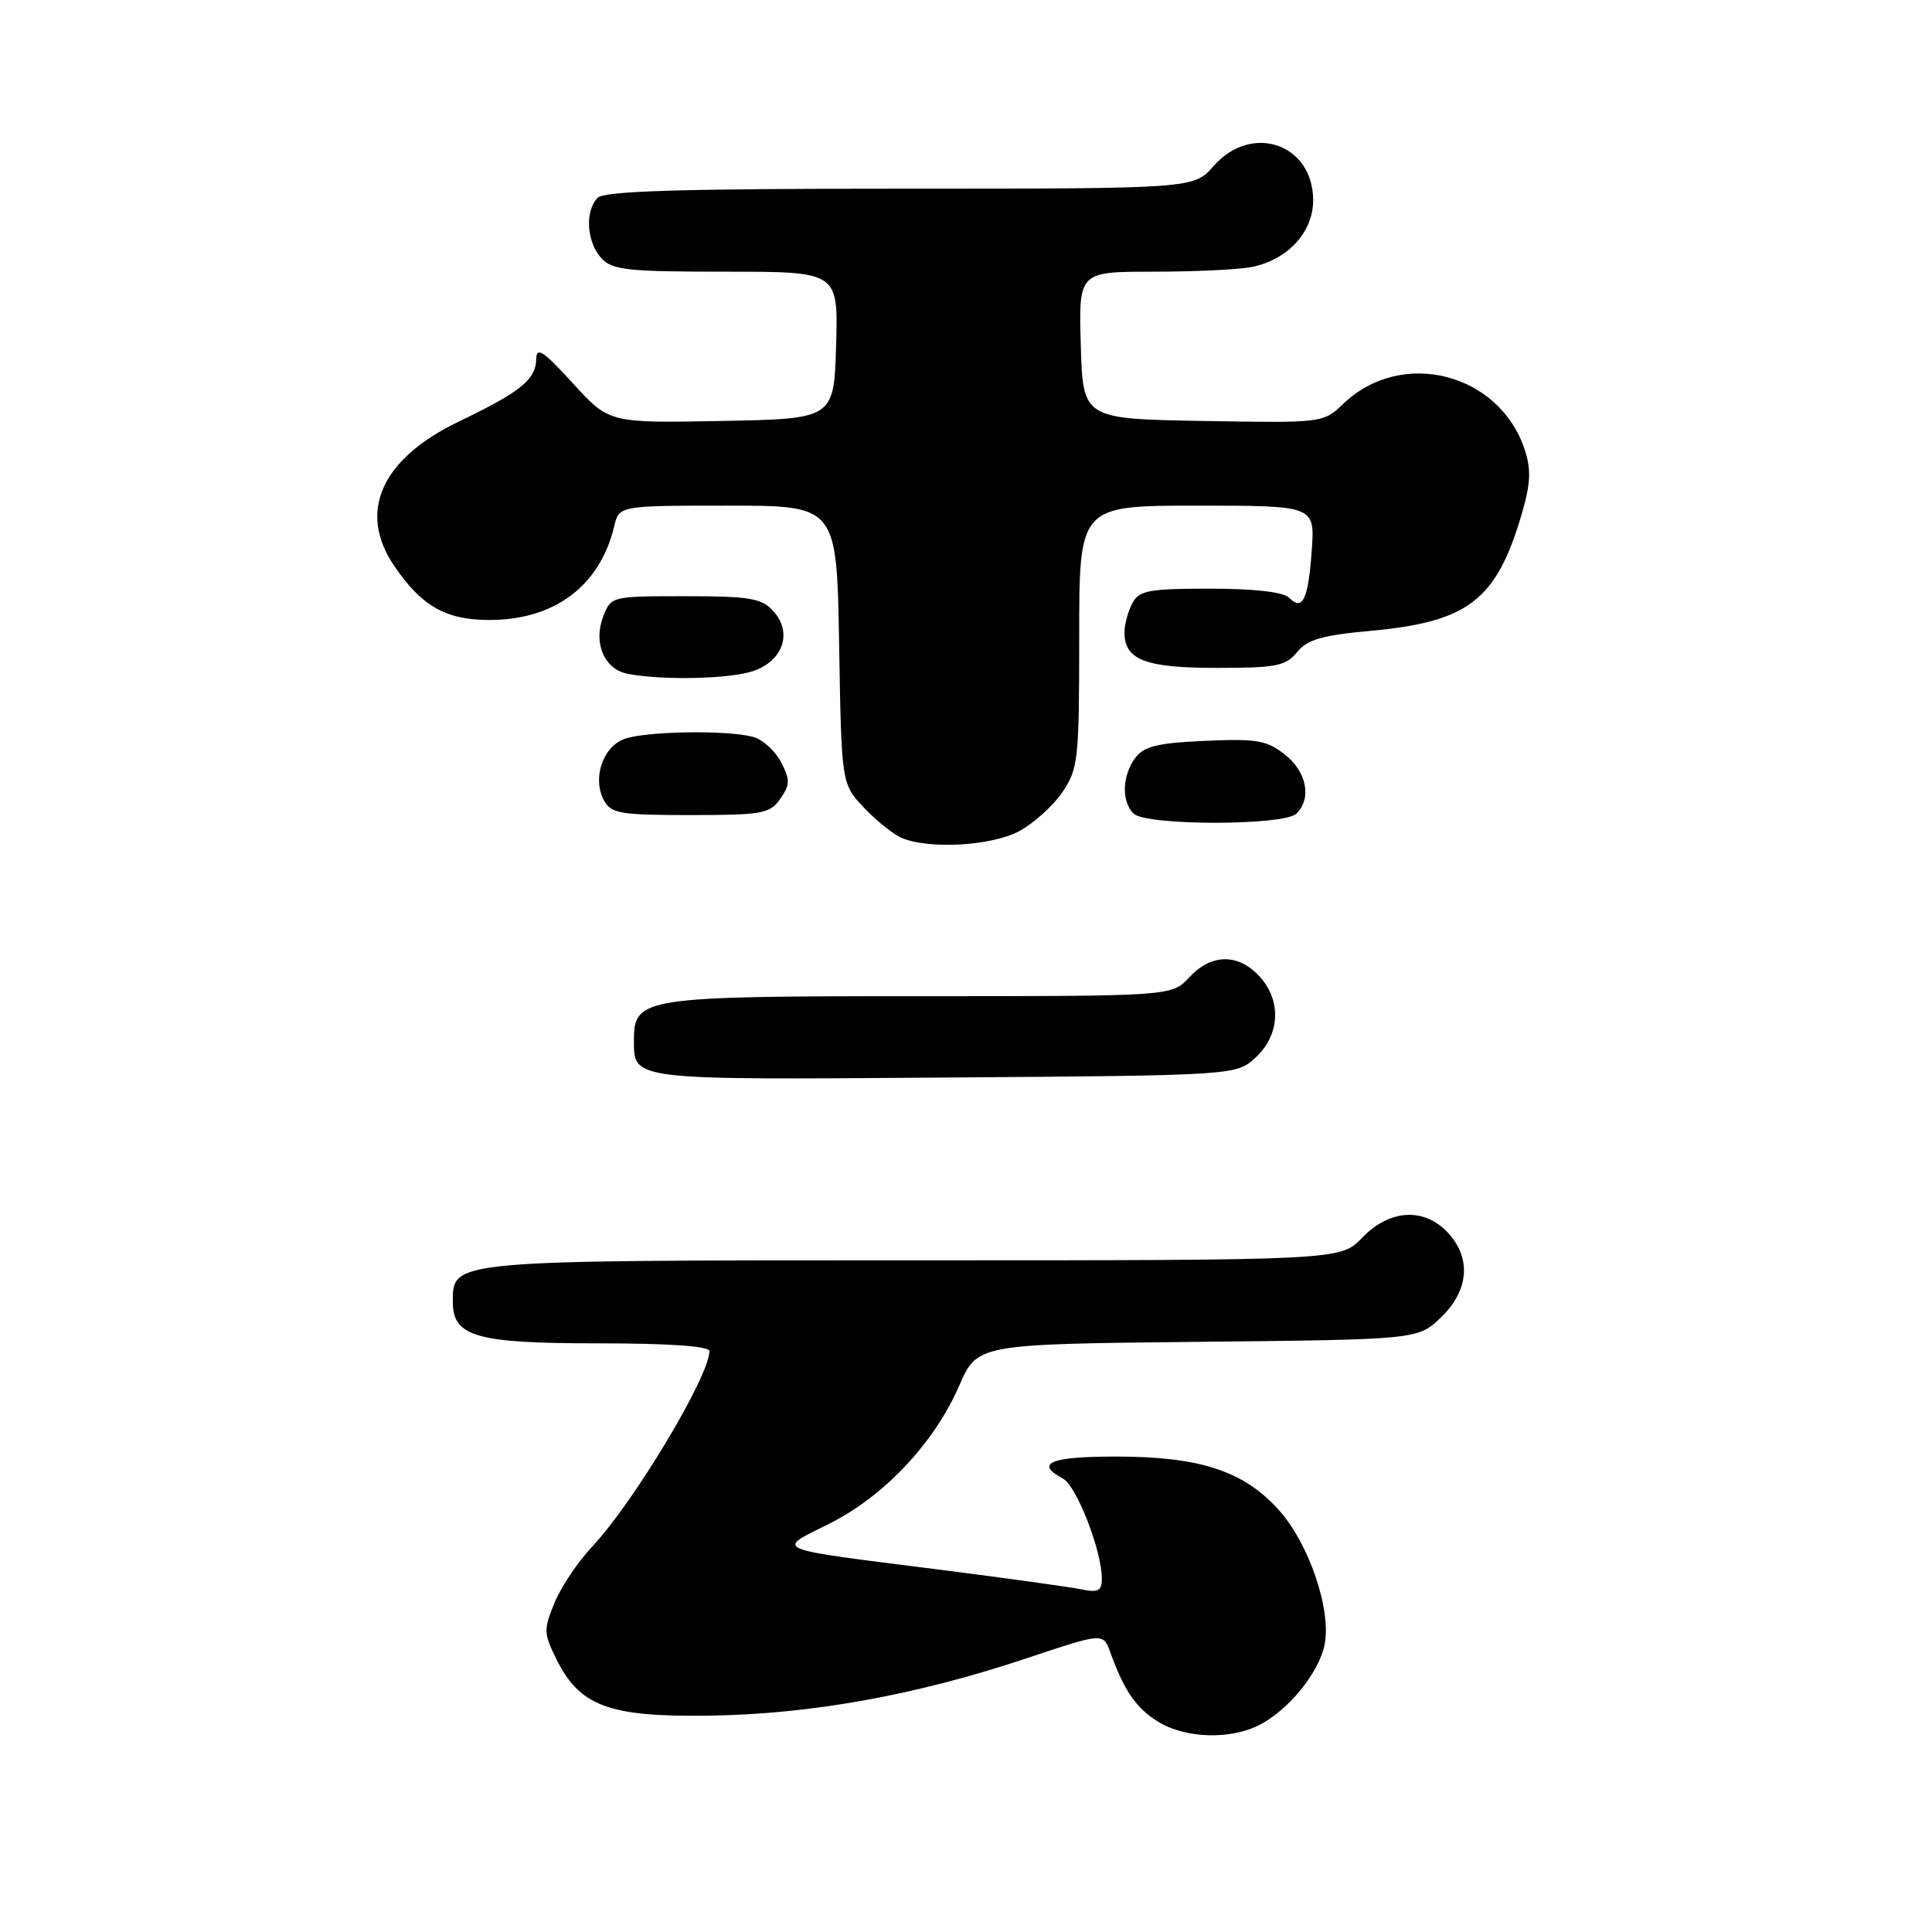 <?xml version="1.0" encoding="UTF-8" standalone="no"?>
<!DOCTYPE svg PUBLIC "-//W3C//DTD SVG 1.1//EN" "http://www.w3.org/Graphics/SVG/1.1/DTD/svg11.dtd" >
<svg xmlns="http://www.w3.org/2000/svg" xmlns:xlink="http://www.w3.org/1999/xlink" version="1.1" viewBox="0 0 256 256">
 <g >
 <path fill="currentColor"
d=" M 166.93 228.54 C 170.73 226.57 174.68 221.73 175.49 218.04 C 176.49 213.47 173.48 204.53 169.41 200.04 C 164.76 194.89 158.97 193.00 147.82 193.00 C 139.19 193.00 137.06 193.89 140.83 195.91 C 142.66 196.89 146.00 205.48 146.00 209.19 C 146.00 210.81 145.51 211.06 143.25 210.59 C 141.74 210.28 133.30 209.11 124.50 207.99 C 101.85 205.12 102.72 205.48 109.88 201.90 C 117.14 198.27 123.79 191.22 127.10 183.61 C 129.50 178.11 129.50 178.11 158.69 177.80 C 187.87 177.50 187.87 177.50 190.94 174.56 C 194.65 171.00 194.99 166.69 191.83 163.31 C 188.67 159.96 184.11 160.24 180.50 164.00 C 177.63 167.00 177.63 167.00 121.04 167.00 C 59.47 167.00 60.00 166.95 60.00 172.50 C 60.00 177.12 63.07 178.00 79.22 178.00 C 88.68 178.00 94.00 178.37 94.00 179.03 C 94.00 182.38 83.93 199.15 78.41 205.00 C 76.59 206.93 74.38 210.22 73.50 212.33 C 72.02 215.89 72.03 216.41 73.70 219.80 C 76.80 226.09 80.68 227.53 94.00 227.33 C 107.46 227.14 121.38 224.62 135.98 219.75 C 146.18 216.34 146.18 216.34 147.11 218.92 C 148.97 224.06 150.56 226.36 153.50 228.16 C 157.12 230.37 163.06 230.54 166.93 228.54 Z  M 166.42 140.08 C 169.65 137.04 169.82 132.51 166.83 129.31 C 164.00 126.30 160.48 126.38 157.59 129.50 C 155.27 132.00 155.27 132.00 121.86 132.00 C 85.10 132.00 84.00 132.17 84.00 137.86 C 84.00 143.15 83.49 143.09 125.15 142.78 C 163.84 142.50 163.84 142.50 166.42 140.08 Z  M 135.02 110.15 C 136.93 109.13 139.51 106.81 140.75 105.00 C 142.87 101.89 143.00 100.70 143.00 84.35 C 143.00 67.00 143.00 67.00 158.62 67.00 C 174.24 67.00 174.24 67.00 173.81 72.98 C 173.34 79.50 172.60 81.00 170.78 79.18 C 170.04 78.44 166.14 78.00 160.34 78.00 C 152.20 78.00 150.94 78.24 150.04 79.93 C 149.47 81.00 149.00 82.74 149.00 83.81 C 149.00 87.44 151.76 88.50 161.24 88.50 C 169.10 88.50 170.38 88.25 171.87 86.41 C 173.22 84.75 175.20 84.17 181.51 83.60 C 194.52 82.42 198.25 79.57 201.60 68.24 C 202.82 64.08 202.91 62.27 202.03 59.58 C 198.67 49.40 185.71 46.11 178.01 53.49 C 175.34 56.05 175.31 56.05 159.42 55.78 C 143.50 55.50 143.50 55.50 143.21 45.75 C 142.93 36.00 142.93 36.00 152.84 36.00 C 158.29 36.00 164.15 35.72 165.86 35.38 C 170.62 34.43 174.00 30.76 174.00 26.55 C 174.00 19.06 165.86 16.25 160.81 22.00 C 158.18 25.00 158.18 25.00 119.29 25.00 C 90.38 25.00 80.09 25.31 79.20 26.20 C 77.48 27.92 77.72 32.03 79.65 34.17 C 81.12 35.79 83.04 36.00 96.19 36.00 C 111.07 36.00 111.07 36.00 110.79 45.75 C 110.50 55.50 110.50 55.50 95.60 55.78 C 80.71 56.06 80.71 56.06 75.90 50.78 C 71.99 46.48 71.08 45.89 71.05 47.60 C 70.99 50.31 68.99 51.92 60.81 55.85 C 50.50 60.81 47.36 67.83 52.25 75.01 C 55.84 80.28 59.01 82.11 64.67 82.15 C 73.38 82.22 79.49 77.69 81.38 69.75 C 82.04 67.00 82.04 67.00 96.46 67.00 C 110.88 67.00 110.88 67.00 111.19 85.44 C 111.50 103.87 111.50 103.87 114.50 107.04 C 116.15 108.78 118.40 110.58 119.50 111.04 C 123.15 112.56 131.37 112.09 135.02 110.15 Z  M 171.80 107.80 C 173.84 105.76 173.14 102.26 170.25 99.98 C 167.85 98.09 166.50 97.86 159.66 98.17 C 153.33 98.45 151.55 98.89 150.41 100.45 C 148.68 102.81 148.59 106.19 150.20 107.80 C 151.83 109.43 170.17 109.43 171.80 107.80 Z  M 103.39 105.85 C 104.70 103.98 104.71 103.34 103.49 100.98 C 102.71 99.48 101.05 97.98 99.79 97.64 C 96.29 96.70 85.43 96.89 82.69 97.93 C 79.85 99.01 78.48 103.15 80.01 106.02 C 80.96 107.80 82.13 108.00 91.48 108.00 C 100.99 108.00 102.02 107.82 103.39 105.85 Z  M 99.86 88.90 C 103.80 87.52 105.03 83.79 102.46 80.96 C 100.93 79.27 99.35 79.00 90.82 79.00 C 81.00 79.00 80.95 79.01 79.92 81.72 C 78.58 85.23 80.08 88.69 83.19 89.29 C 87.85 90.18 96.79 89.97 99.86 88.90 Z "/>
</g>
</svg>